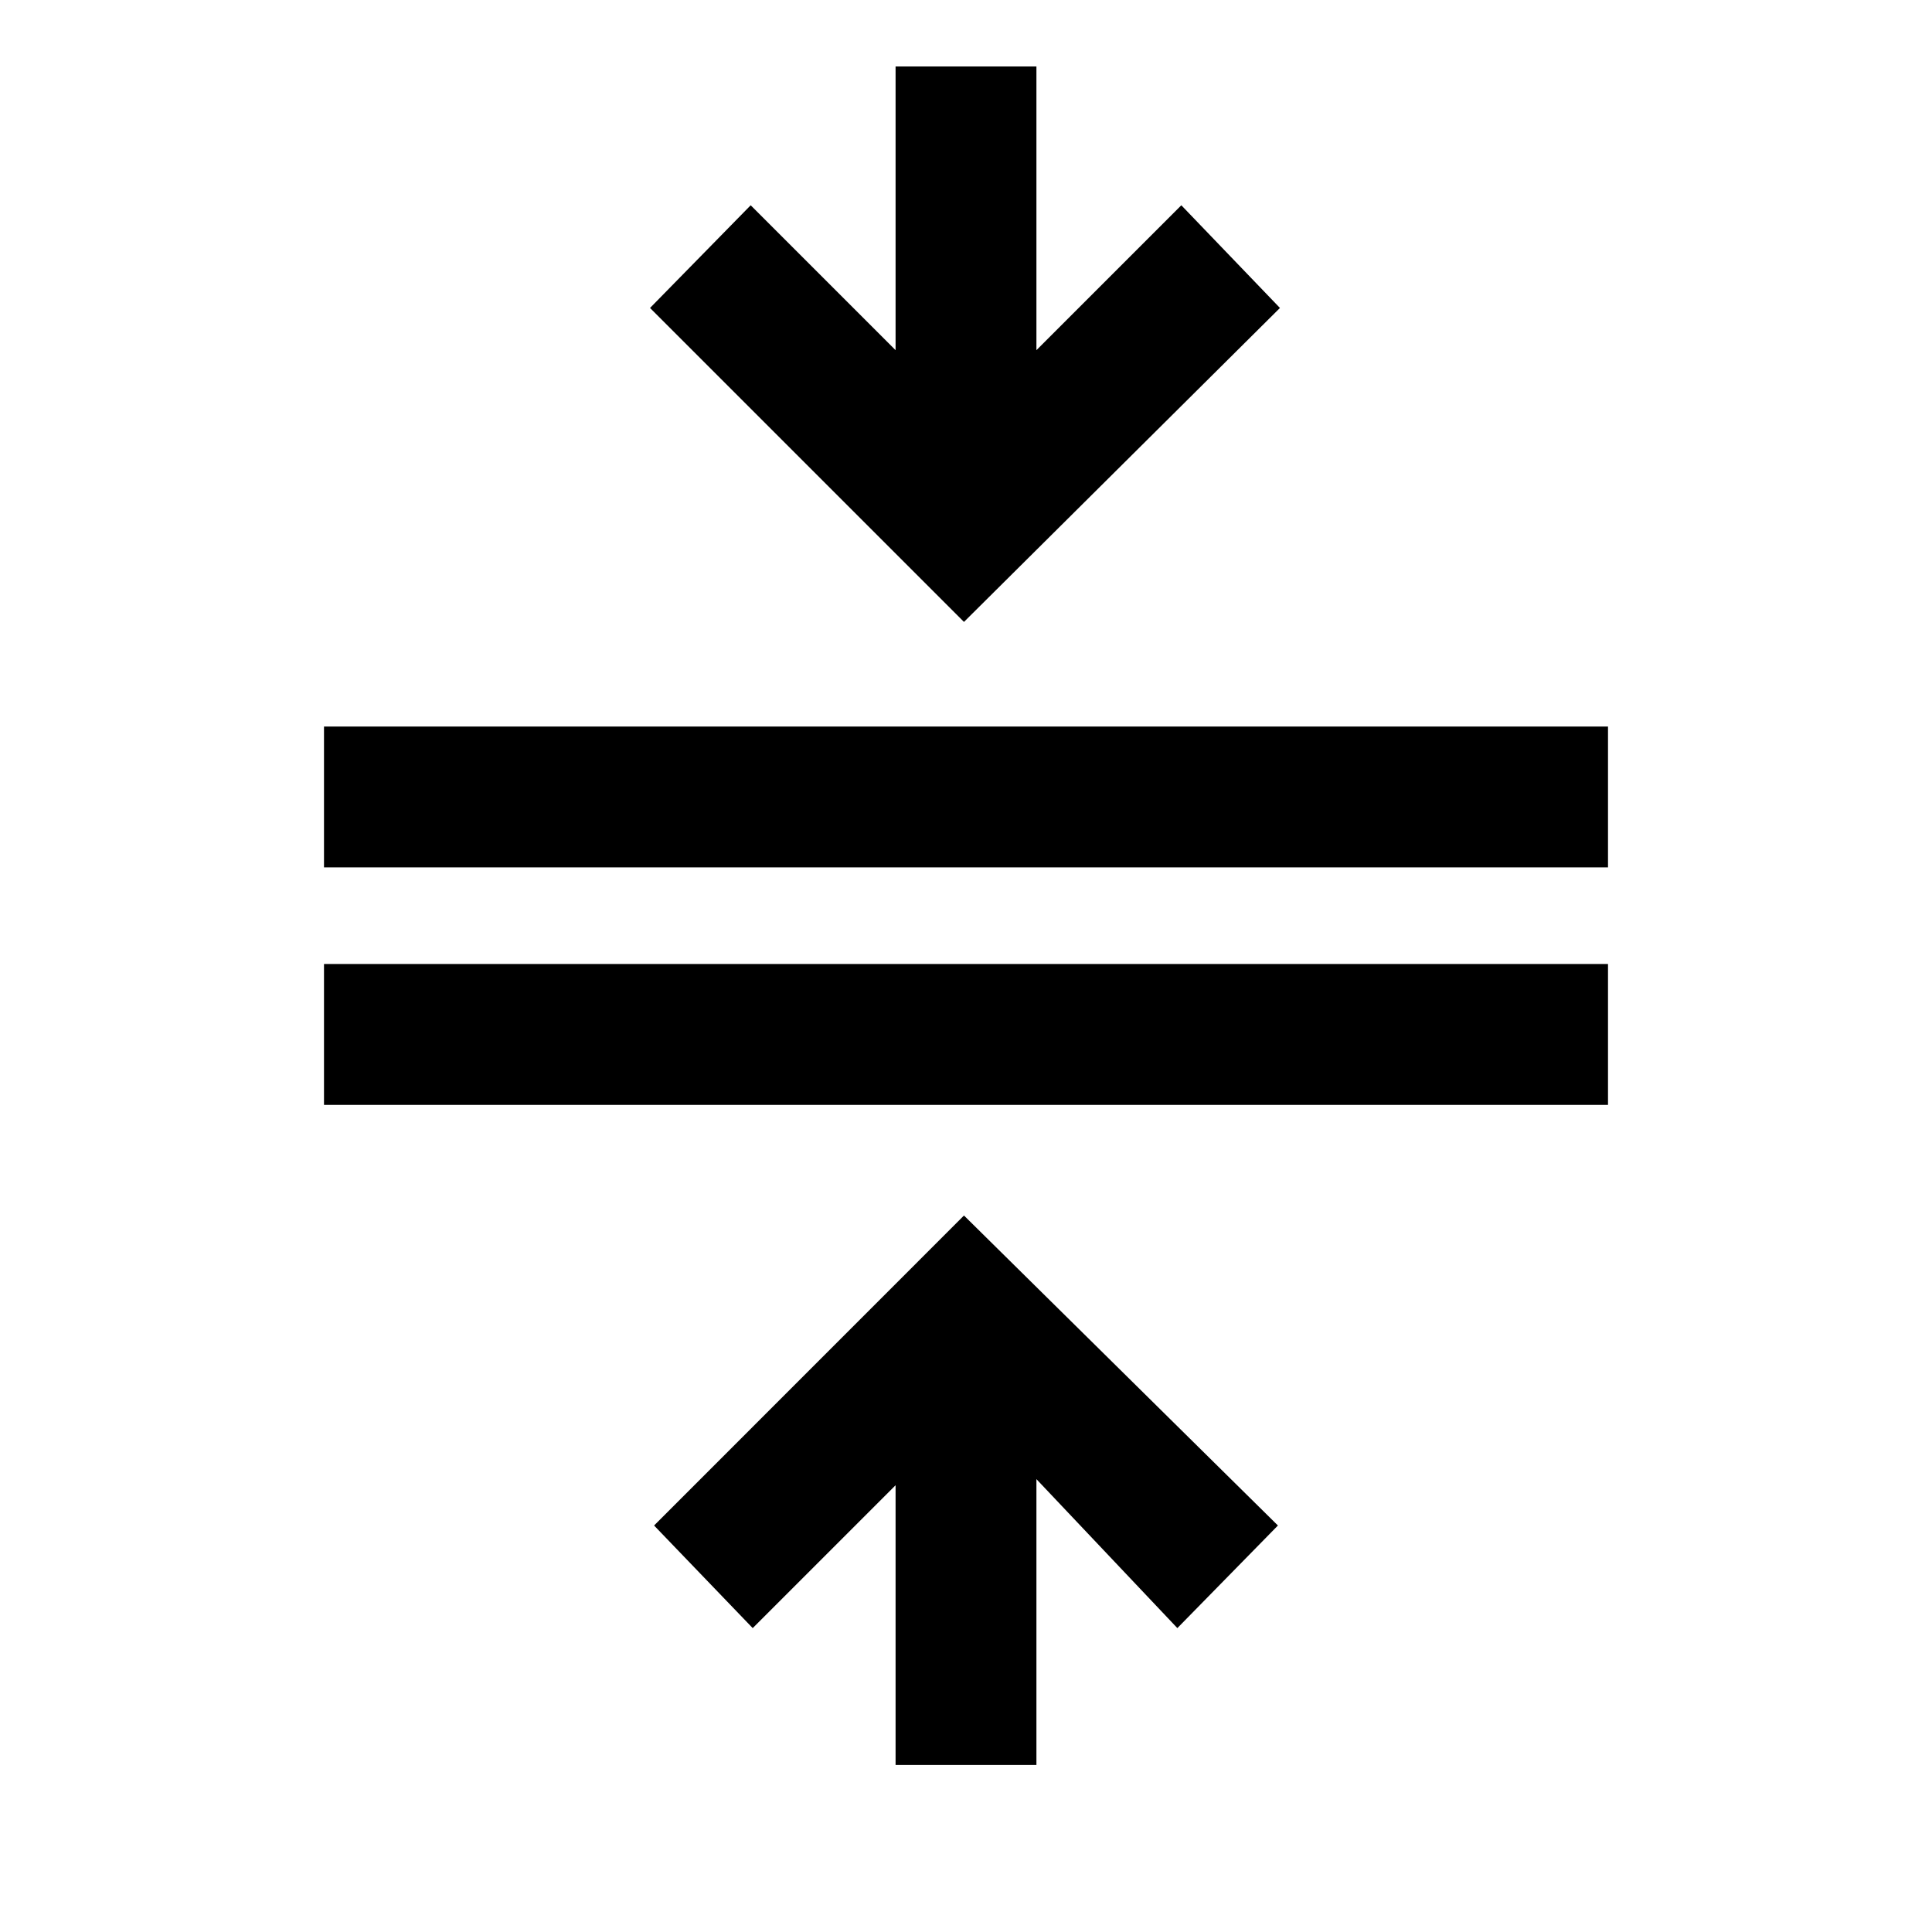 <svg xmlns="http://www.w3.org/2000/svg" height="20" width="20"><path d="M9.271 18.271V15.375L7.792 16.854L6.771 15.792L9.979 12.583L13.229 15.792L12.188 16.854L10.729 15.312V18.271ZM3.354 11.438V9.979H16.646V11.438ZM3.354 8.979V7.521H16.646V8.979ZM9.979 6.438 6.729 3.188 7.771 2.125 9.271 3.625V0.688H10.729V3.625L12.229 2.125L13.25 3.188Z"/></svg>